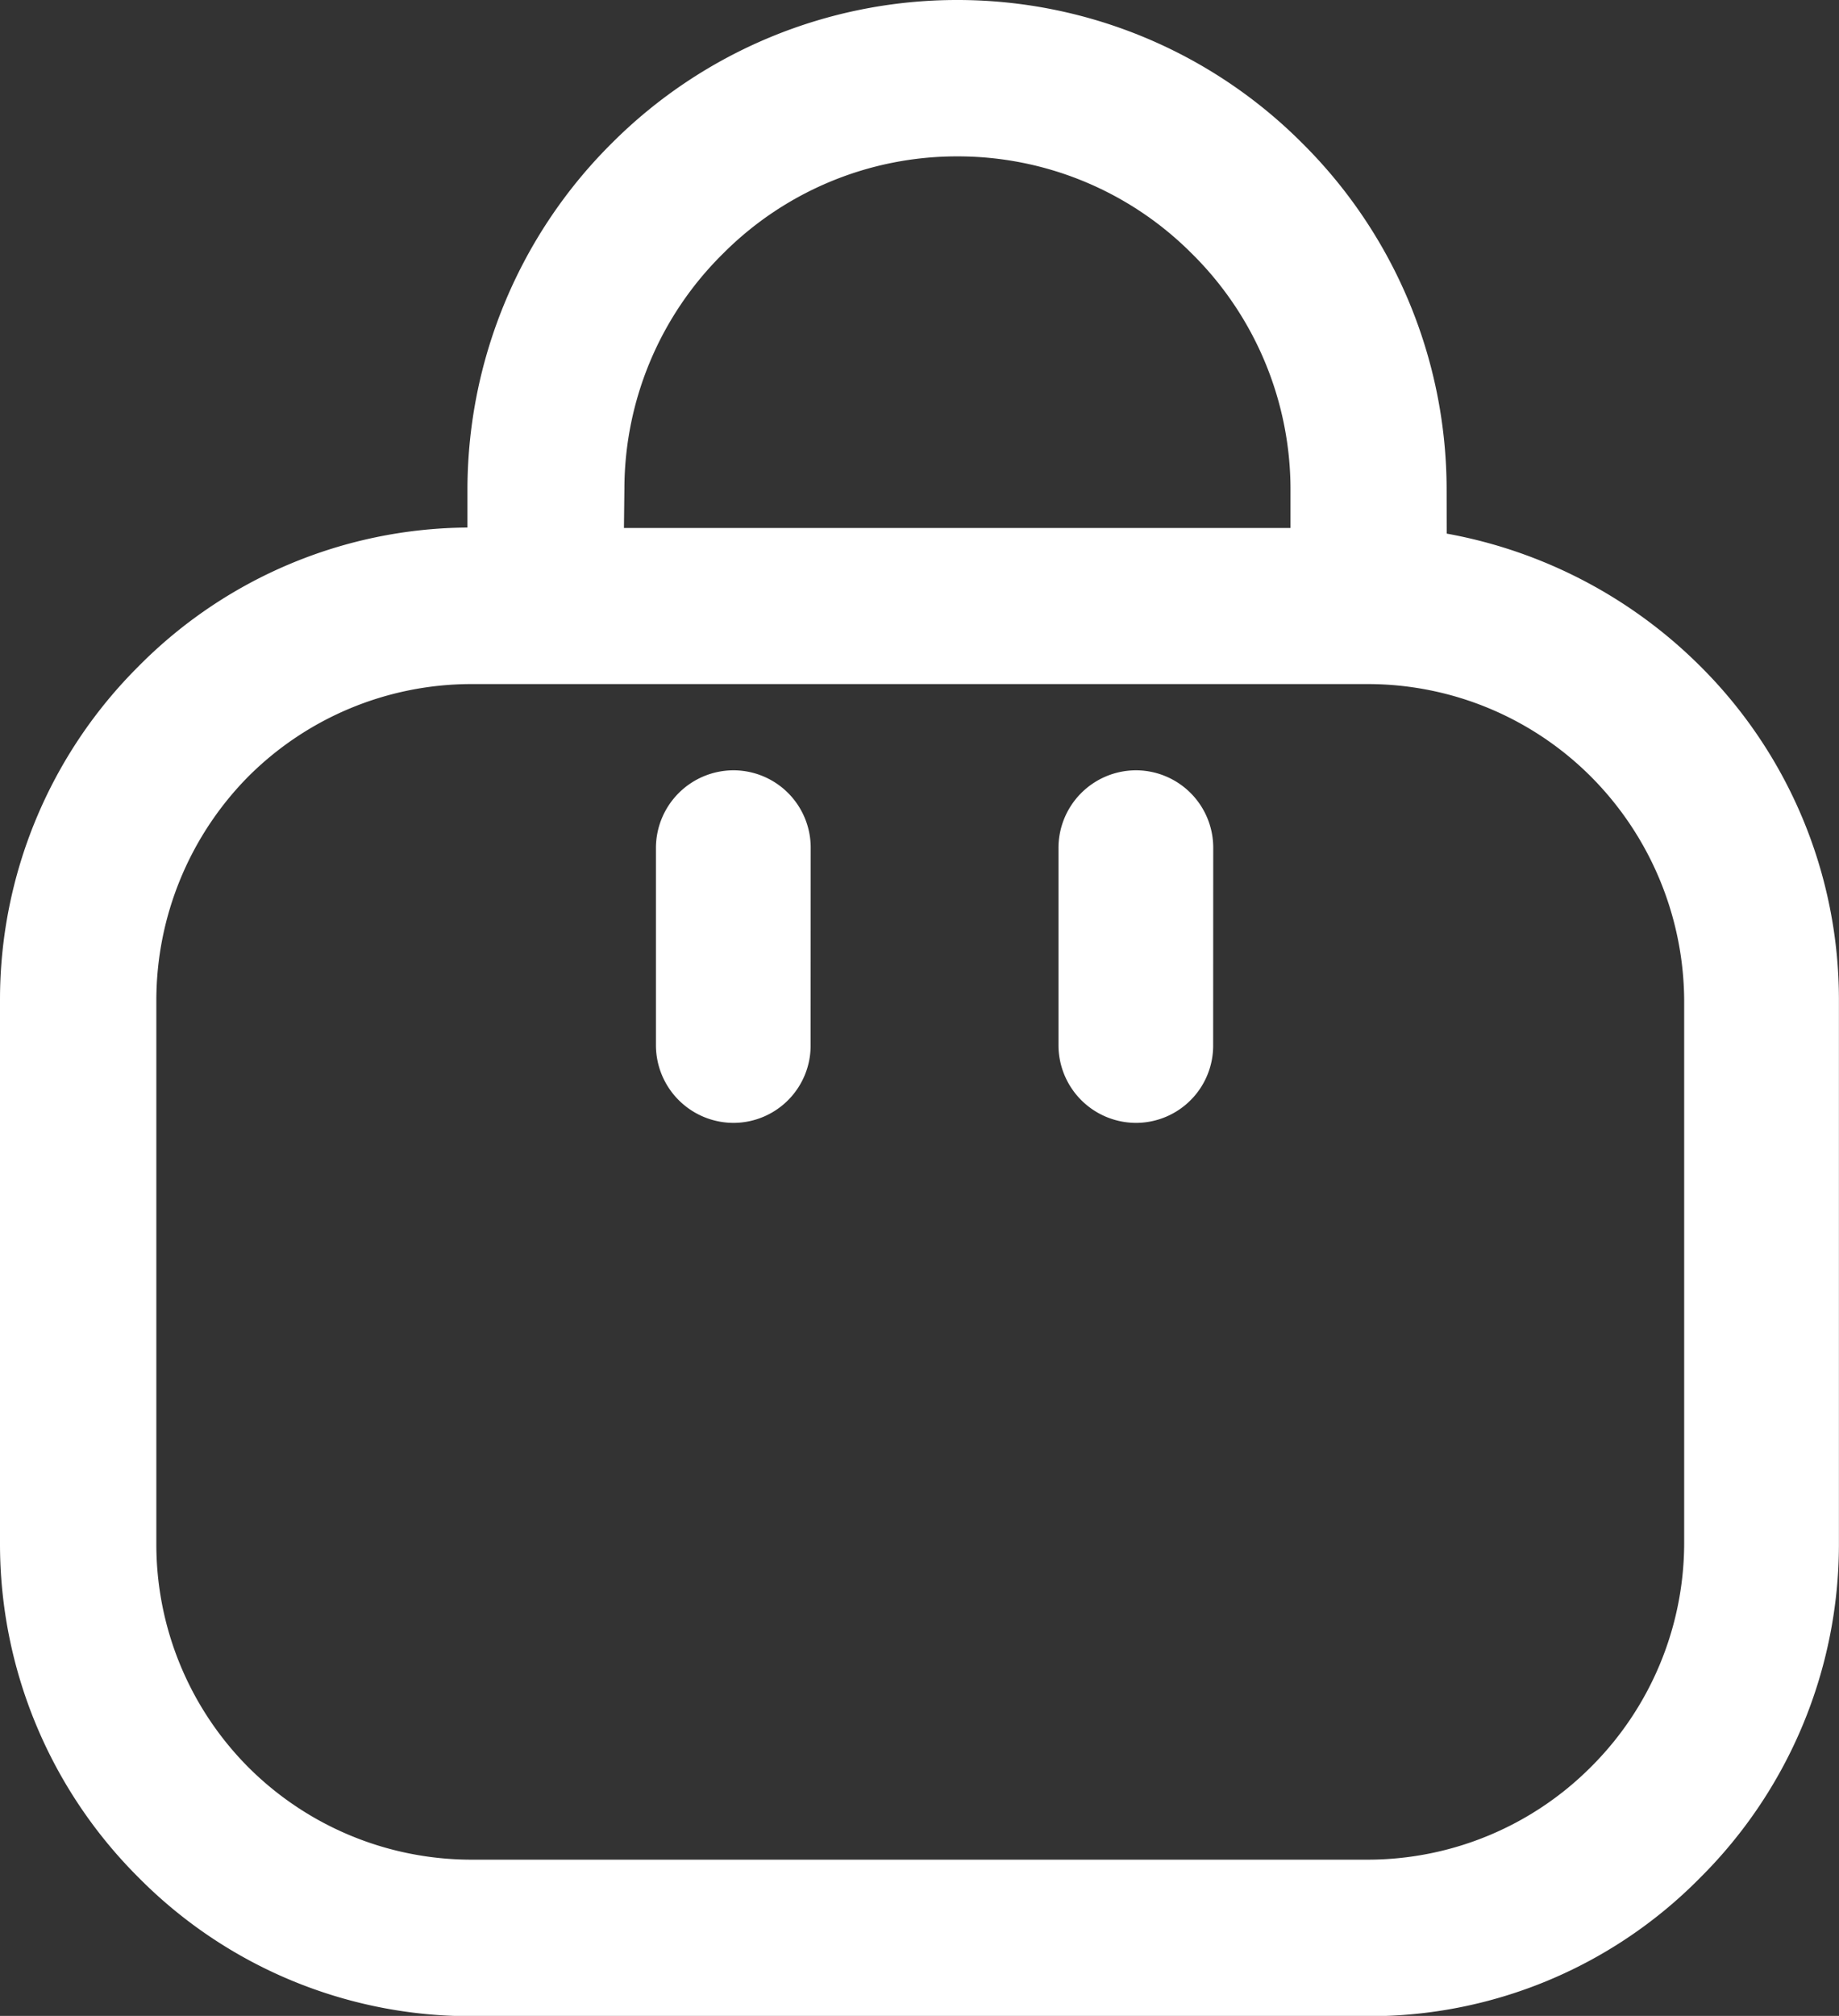 <svg xmlns="http://www.w3.org/2000/svg" xmlns:xlink="http://www.w3.org/1999/xlink" width="24.254" height="26.581" viewBox="0 0 24.254 26.581"><rect x="0" y="0" width="24.254" height="26.581" fill="#333333" stroke="none"/><defs><clipPath id="a"><rect width="24.254" height="26.581" fill="none"/></clipPath></defs><g clip-path="url(#a)"><g transform="translate(-247.778 -970.462)"><path d="M-1019.636,1750.282h8.791v-.525a4.375,4.375,0,0,0-1.3-3.092,4.355,4.355,0,0,0-3.093-1.283,4.351,4.351,0,0,0-3.092,1.283,4.363,4.363,0,0,0-1.3,3.092Zm10.851.074a6.333,6.333,0,0,1,3.345,1.749,6.2,6.2,0,0,1,1.828,4.395v7.177a6.2,6.2,0,0,1-1.828,4.4,6.118,6.118,0,0,1-4.375,1.828h-11.846a6.158,6.158,0,0,1-4.376-1.828,6.206,6.206,0,0,1-1.828-4.4V1756.5a6.2,6.2,0,0,1,1.828-4.395,6.158,6.158,0,0,1,4.337-1.829v-.52a6.445,6.445,0,0,1,1.906-4.55,6.436,6.436,0,0,1,4.55-1.886,6.42,6.42,0,0,1,4.552,1.886,6.439,6.439,0,0,1,1.906,4.55Zm-1.03,1.984h-11.846a4.164,4.164,0,0,0-2.936,1.226,4.2,4.2,0,0,0-1.206,2.936v7.177a4.164,4.164,0,0,0,1.206,2.936,4.162,4.162,0,0,0,2.936,1.226h11.846a4.16,4.16,0,0,0,2.936-1.226,4.172,4.172,0,0,0,1.226-2.936V1756.5a4.214,4.214,0,0,0-1.226-2.936A4.161,4.161,0,0,0-1009.815,1752.34Z" transform="translate(1275.643 -772.858)" fill="#fff"/><path d="M-1016.839,1753.477a1.019,1.019,0,0,1-1.01,1.03h0a1.025,1.025,0,0,1-1.03-1.019v-2.6a1.024,1.024,0,0,1,1.019-1.03h.011a1.021,1.021,0,0,1,1.011,1.03h0Z" transform="translate(1280.617 -769.239)" fill="#fff"/><path d="M-1020.256,1753.477a1.019,1.019,0,0,1-1.01,1.03h0a1.025,1.025,0,0,1-1.03-1.019v-2.6a1.025,1.025,0,0,1,1.019-1.03h.011a1.02,1.02,0,0,1,1.011,1.03h0Z" transform="translate(1278.725 -769.239)" fill="#fff"/></g></g></svg>